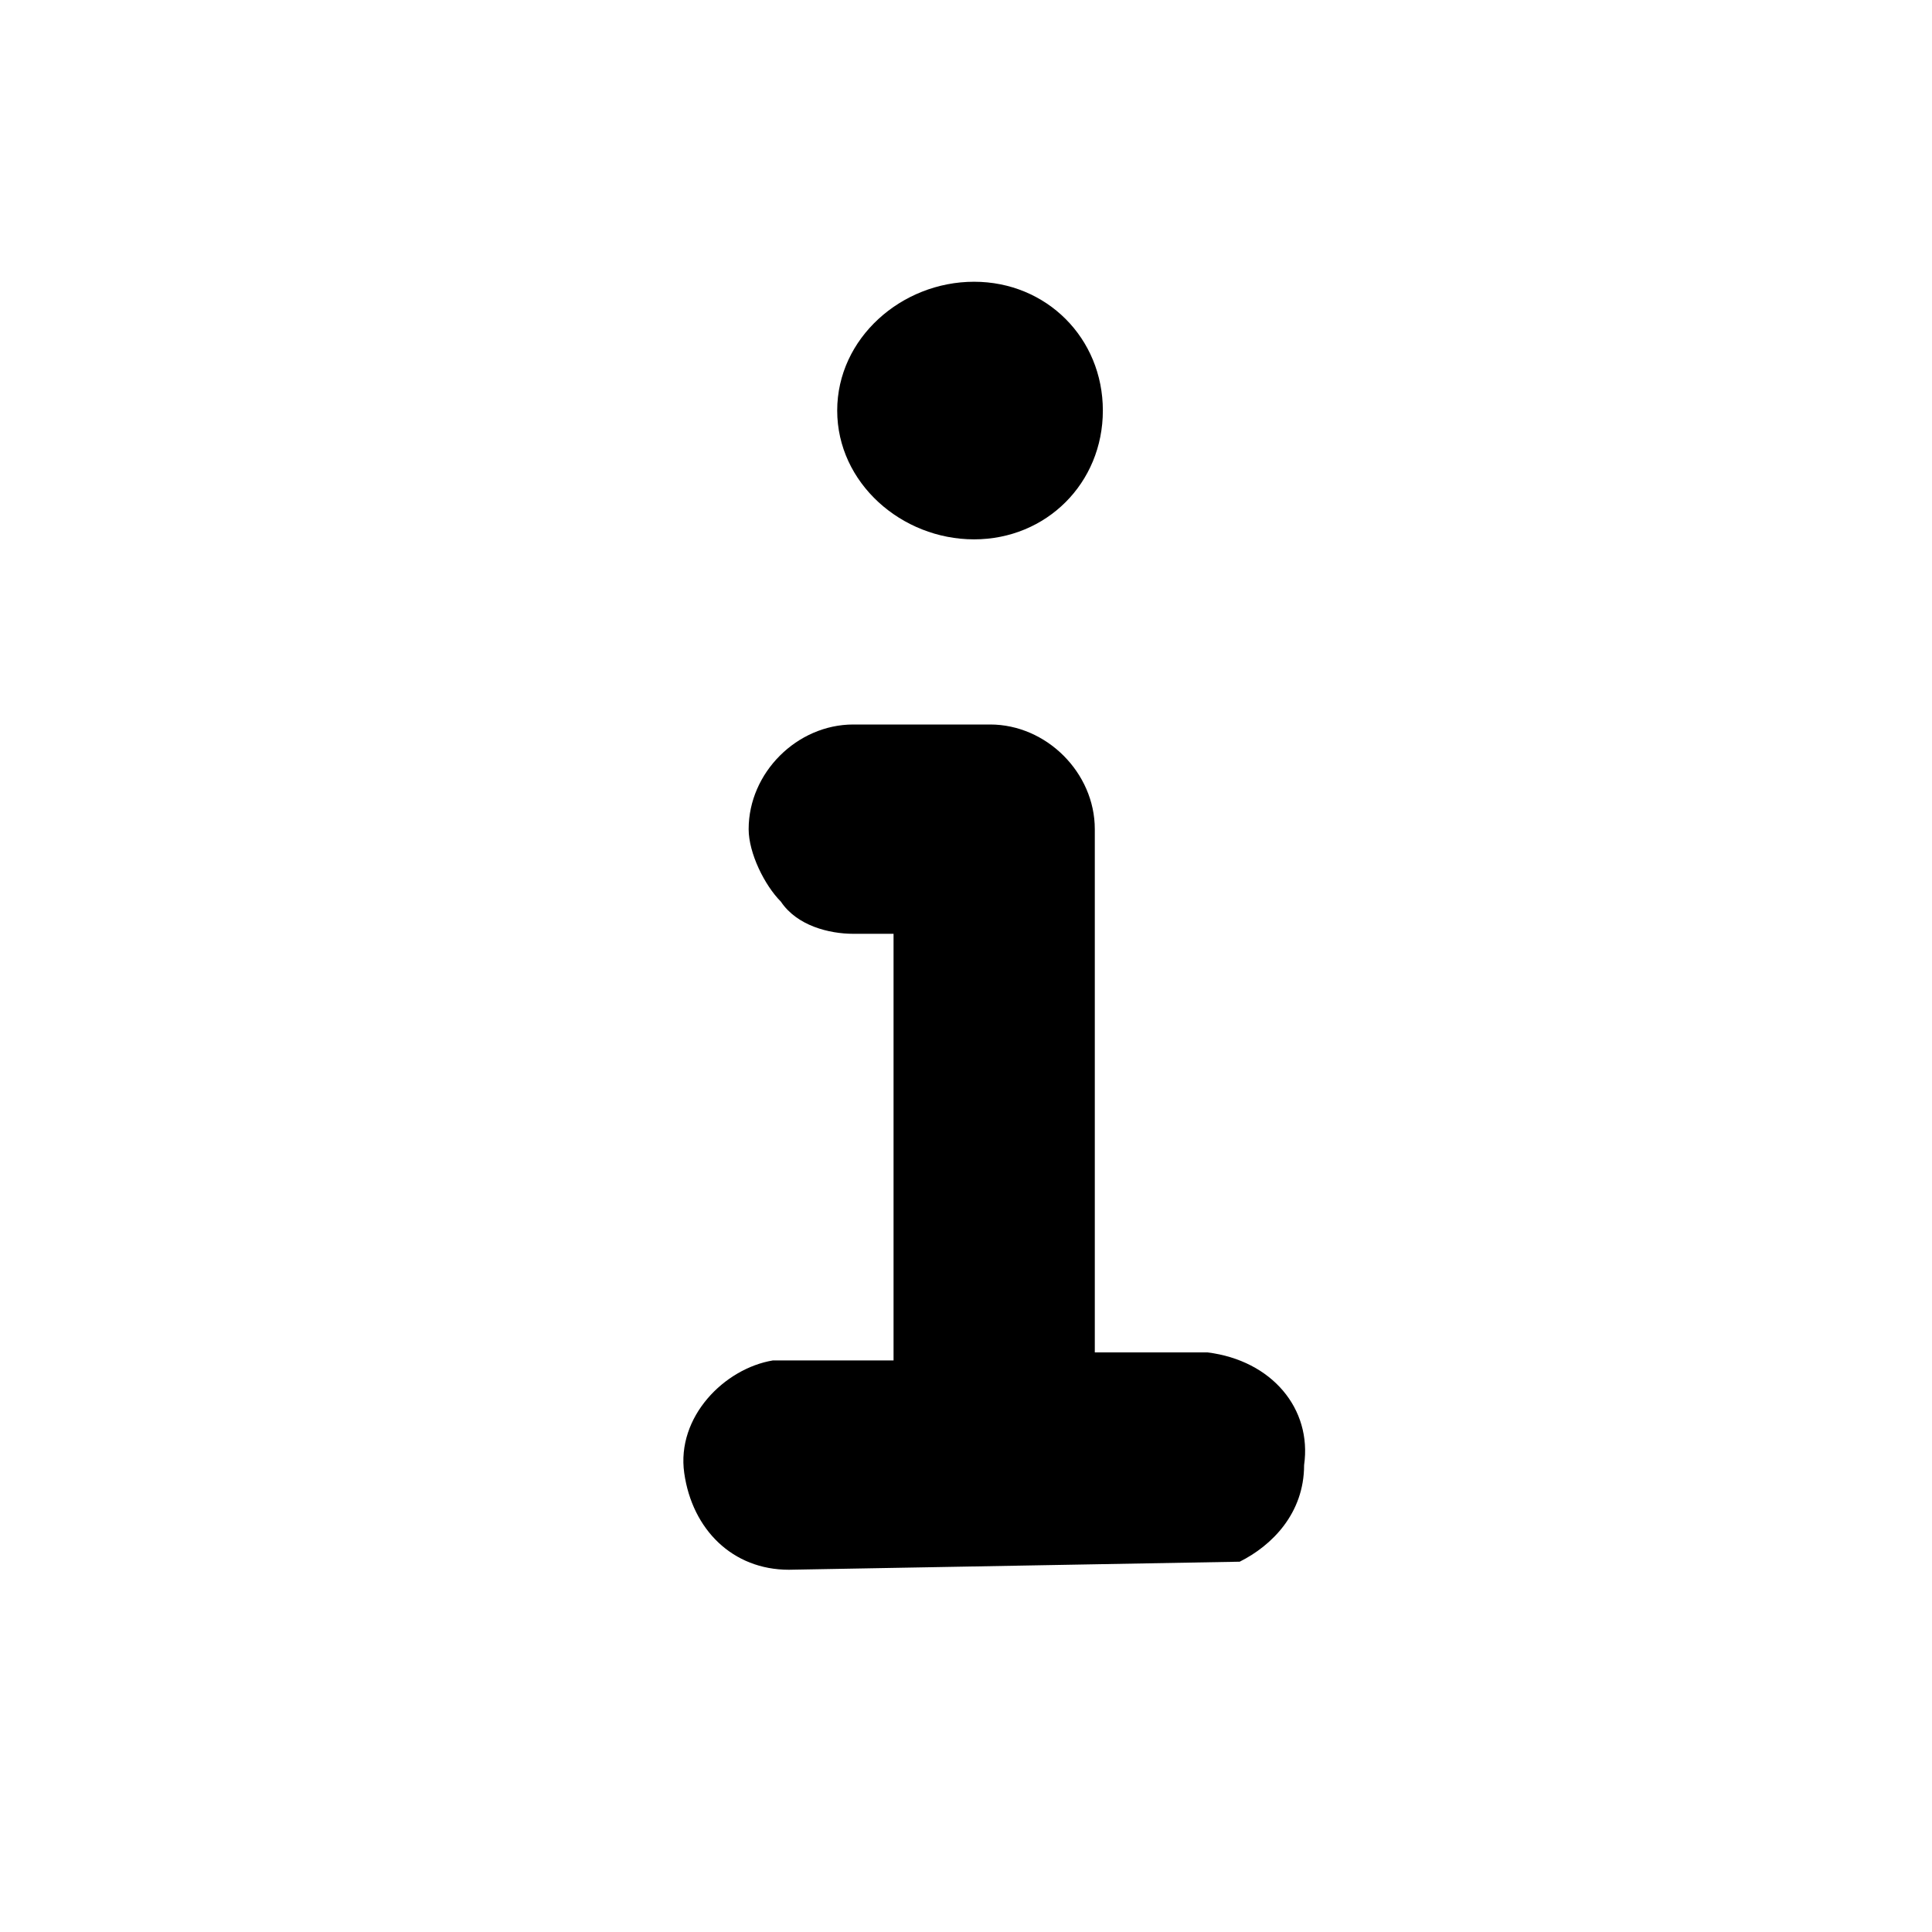 <svg xmlns="http://www.w3.org/2000/svg" viewBox="0 0 24 24"><path d="M12.1 3.5c.9 0 1.6.7 1.6 1.6s-.7 1.6-1.6 1.6-1.7-.7-1.7-1.6.8-1.6 1.7-1.6zm3.3 15.9l-5.6.1v.2-.2c-.7 0-1.2-.5-1.3-1.2S9 17 9.6 16.9h1.5v-5.3h-.5c-.3 0-.7-.1-.9-.4-.2-.2-.4-.6-.4-.9 0-.7.6-1.3 1.3-1.3h1.7c.7 0 1.3.6 1.3 1.3v6.5H15c.8.1 1.3.7 1.2 1.4 0 .6-.4 1-.8 1.2z"/></svg>